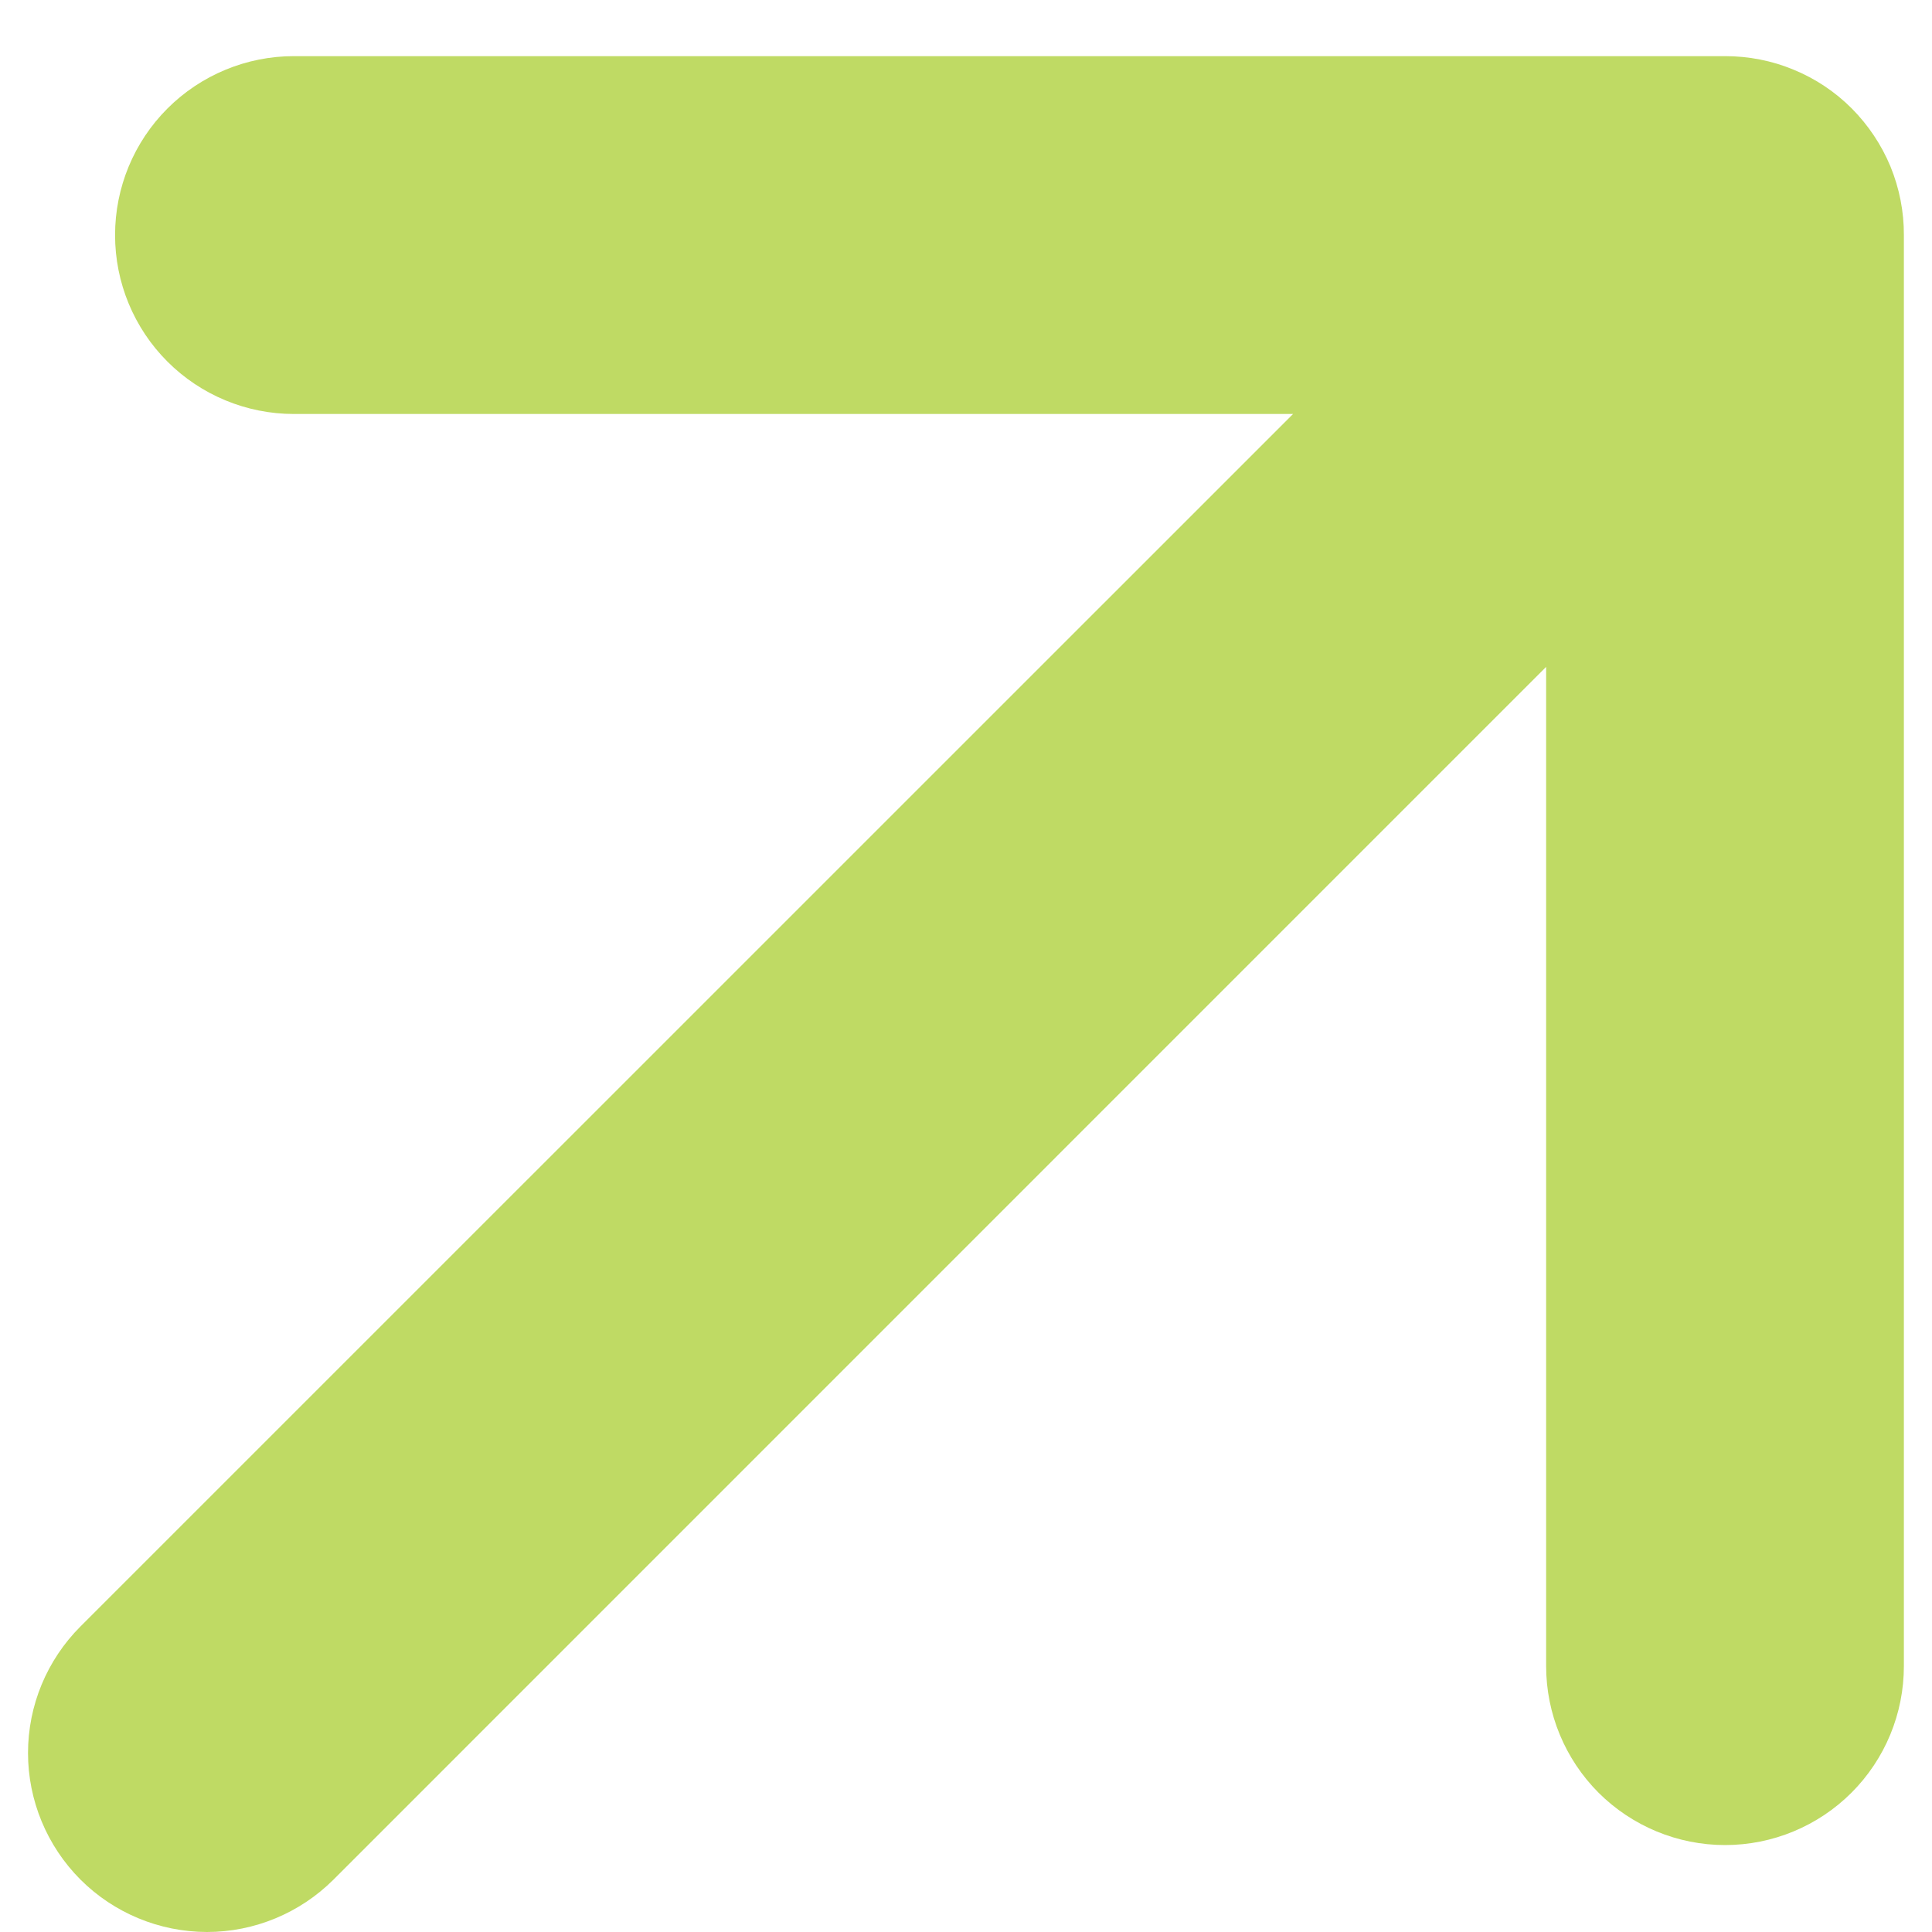 <svg width="18" height="18" viewBox="0 0 18 18" fill="none" xmlns="http://www.w3.org/2000/svg">
<path d="M12.047 3.857H2.738C2.296 3.857 1.872 3.681 1.56 3.369C1.247 3.056 1.072 2.632 1.072 2.19C1.072 1.748 1.247 1.324 1.56 1.011C1.872 0.699 2.296 0.523 2.738 0.523H16.072C16.291 0.523 16.508 0.565 16.71 0.649C16.913 0.732 17.097 0.855 17.252 1.01C17.406 1.165 17.529 1.349 17.613 1.551C17.696 1.754 17.739 1.971 17.738 2.19V15.523C17.738 15.965 17.563 16.389 17.25 16.702C16.938 17.014 16.514 17.19 16.072 17.19C15.63 17.19 15.206 17.014 14.893 16.702C14.581 16.389 14.405 15.965 14.405 15.523V6.213L3.107 17.512C2.794 17.824 2.37 18 1.928 18C1.486 17.999 1.062 17.824 0.749 17.511C0.437 17.198 0.261 16.774 0.261 16.332C0.261 15.89 0.437 15.466 0.75 15.153L12.047 3.857Z" fill="#BFDA64"/>
</svg>
